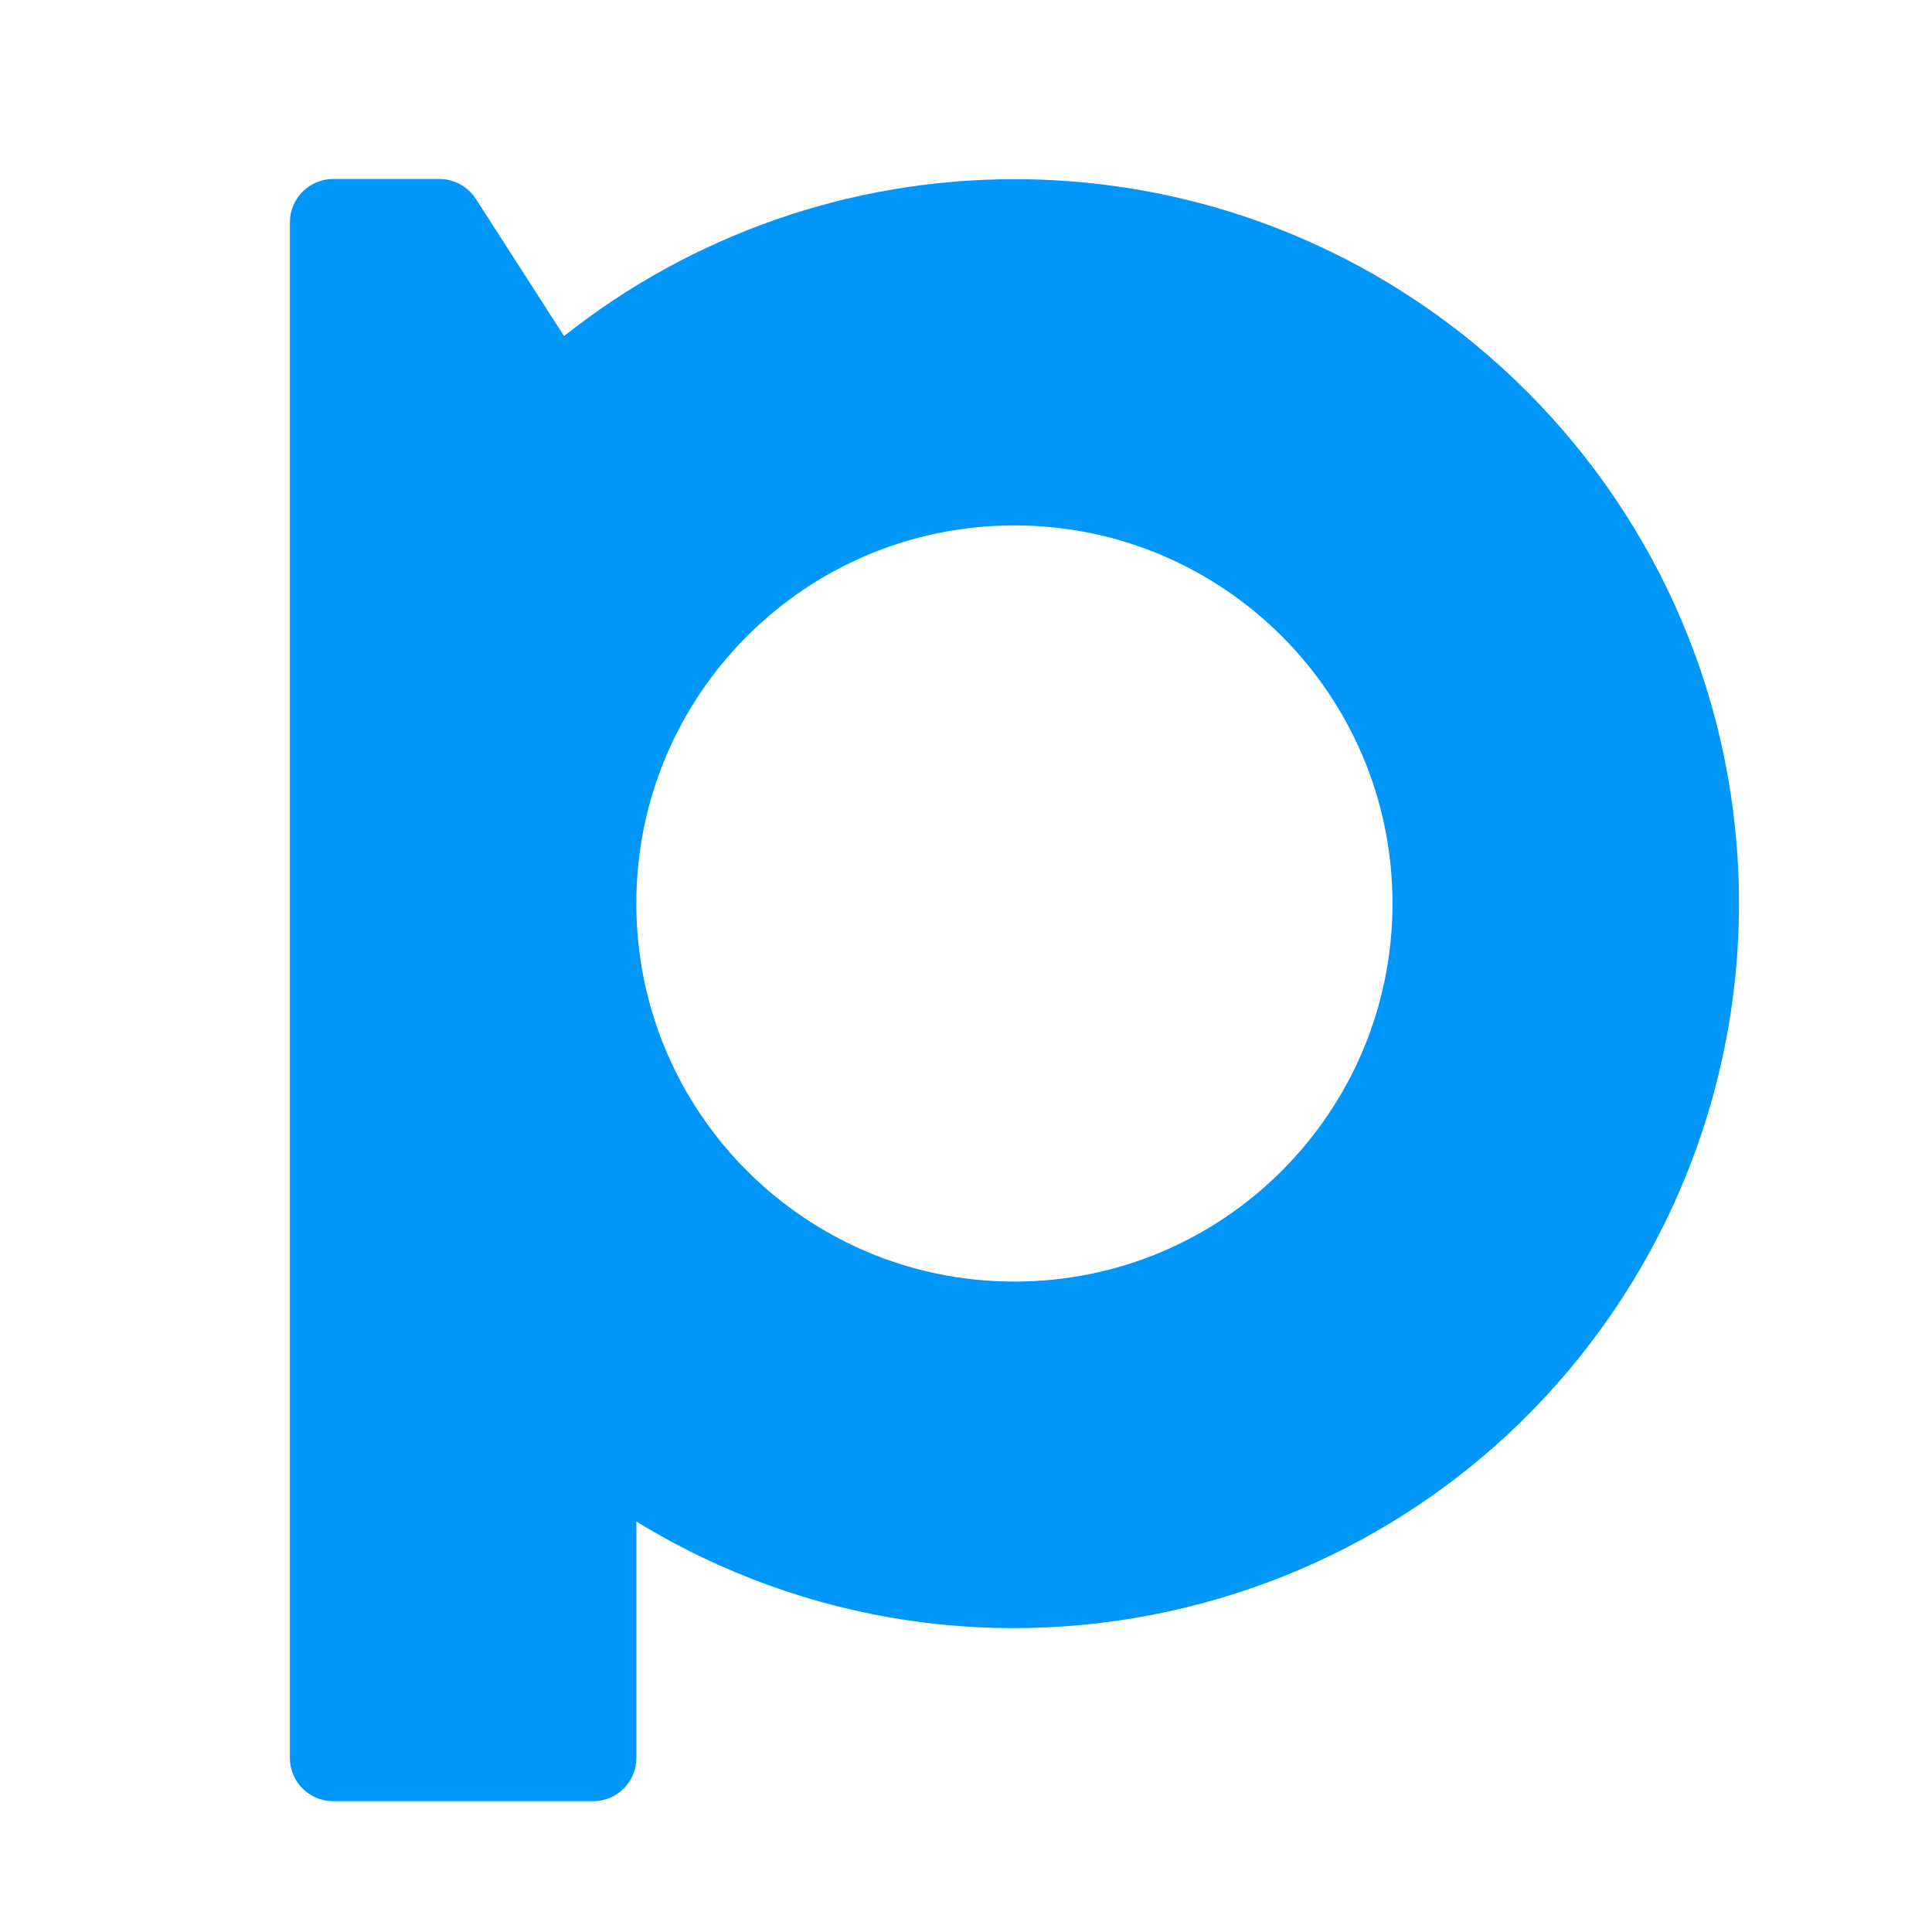 <?xml version="1.0" encoding="UTF-8"?>
<svg id="_图层_1" data-name="图层_1" xmlns="http://www.w3.org/2000/svg" version="1.1" viewBox="0 0 20 20">
  <!-- Generator: Adobe Illustrator 29.1.0, SVG Export Plug-In . SVG Version: 2.1.0 Build 142)  -->
  <defs>
    <style>
      .st0 {
        fill: #0096fa;
      }
    </style>
  </defs>
  <path class="st0" d="M10.498,1.855c-1.692 0-3.334.573-4.659,1.624l-.913-1.42c-.083-.128-.225-.206-.377-.206h-1.1c-.247,0-.448.201-.448.448v15.897c0,.248.201.448.449.448h2.69c.247,0,.448-.201.448-.448v-2.447c3.533,2.162,8.15,1.049,10.312-2.484.721-1.178,1.102-2.533,1.102-3.914-.001-4.142-3.359-7.499-7.502-7.498ZM10.501,13.267c-2.162,0-3.914-1.752-3.914-3.914s1.752-3.914,3.914-3.914,3.914,1.752,3.914,3.914-1.752,3.914-3.914,3.914Z"/>
</svg>